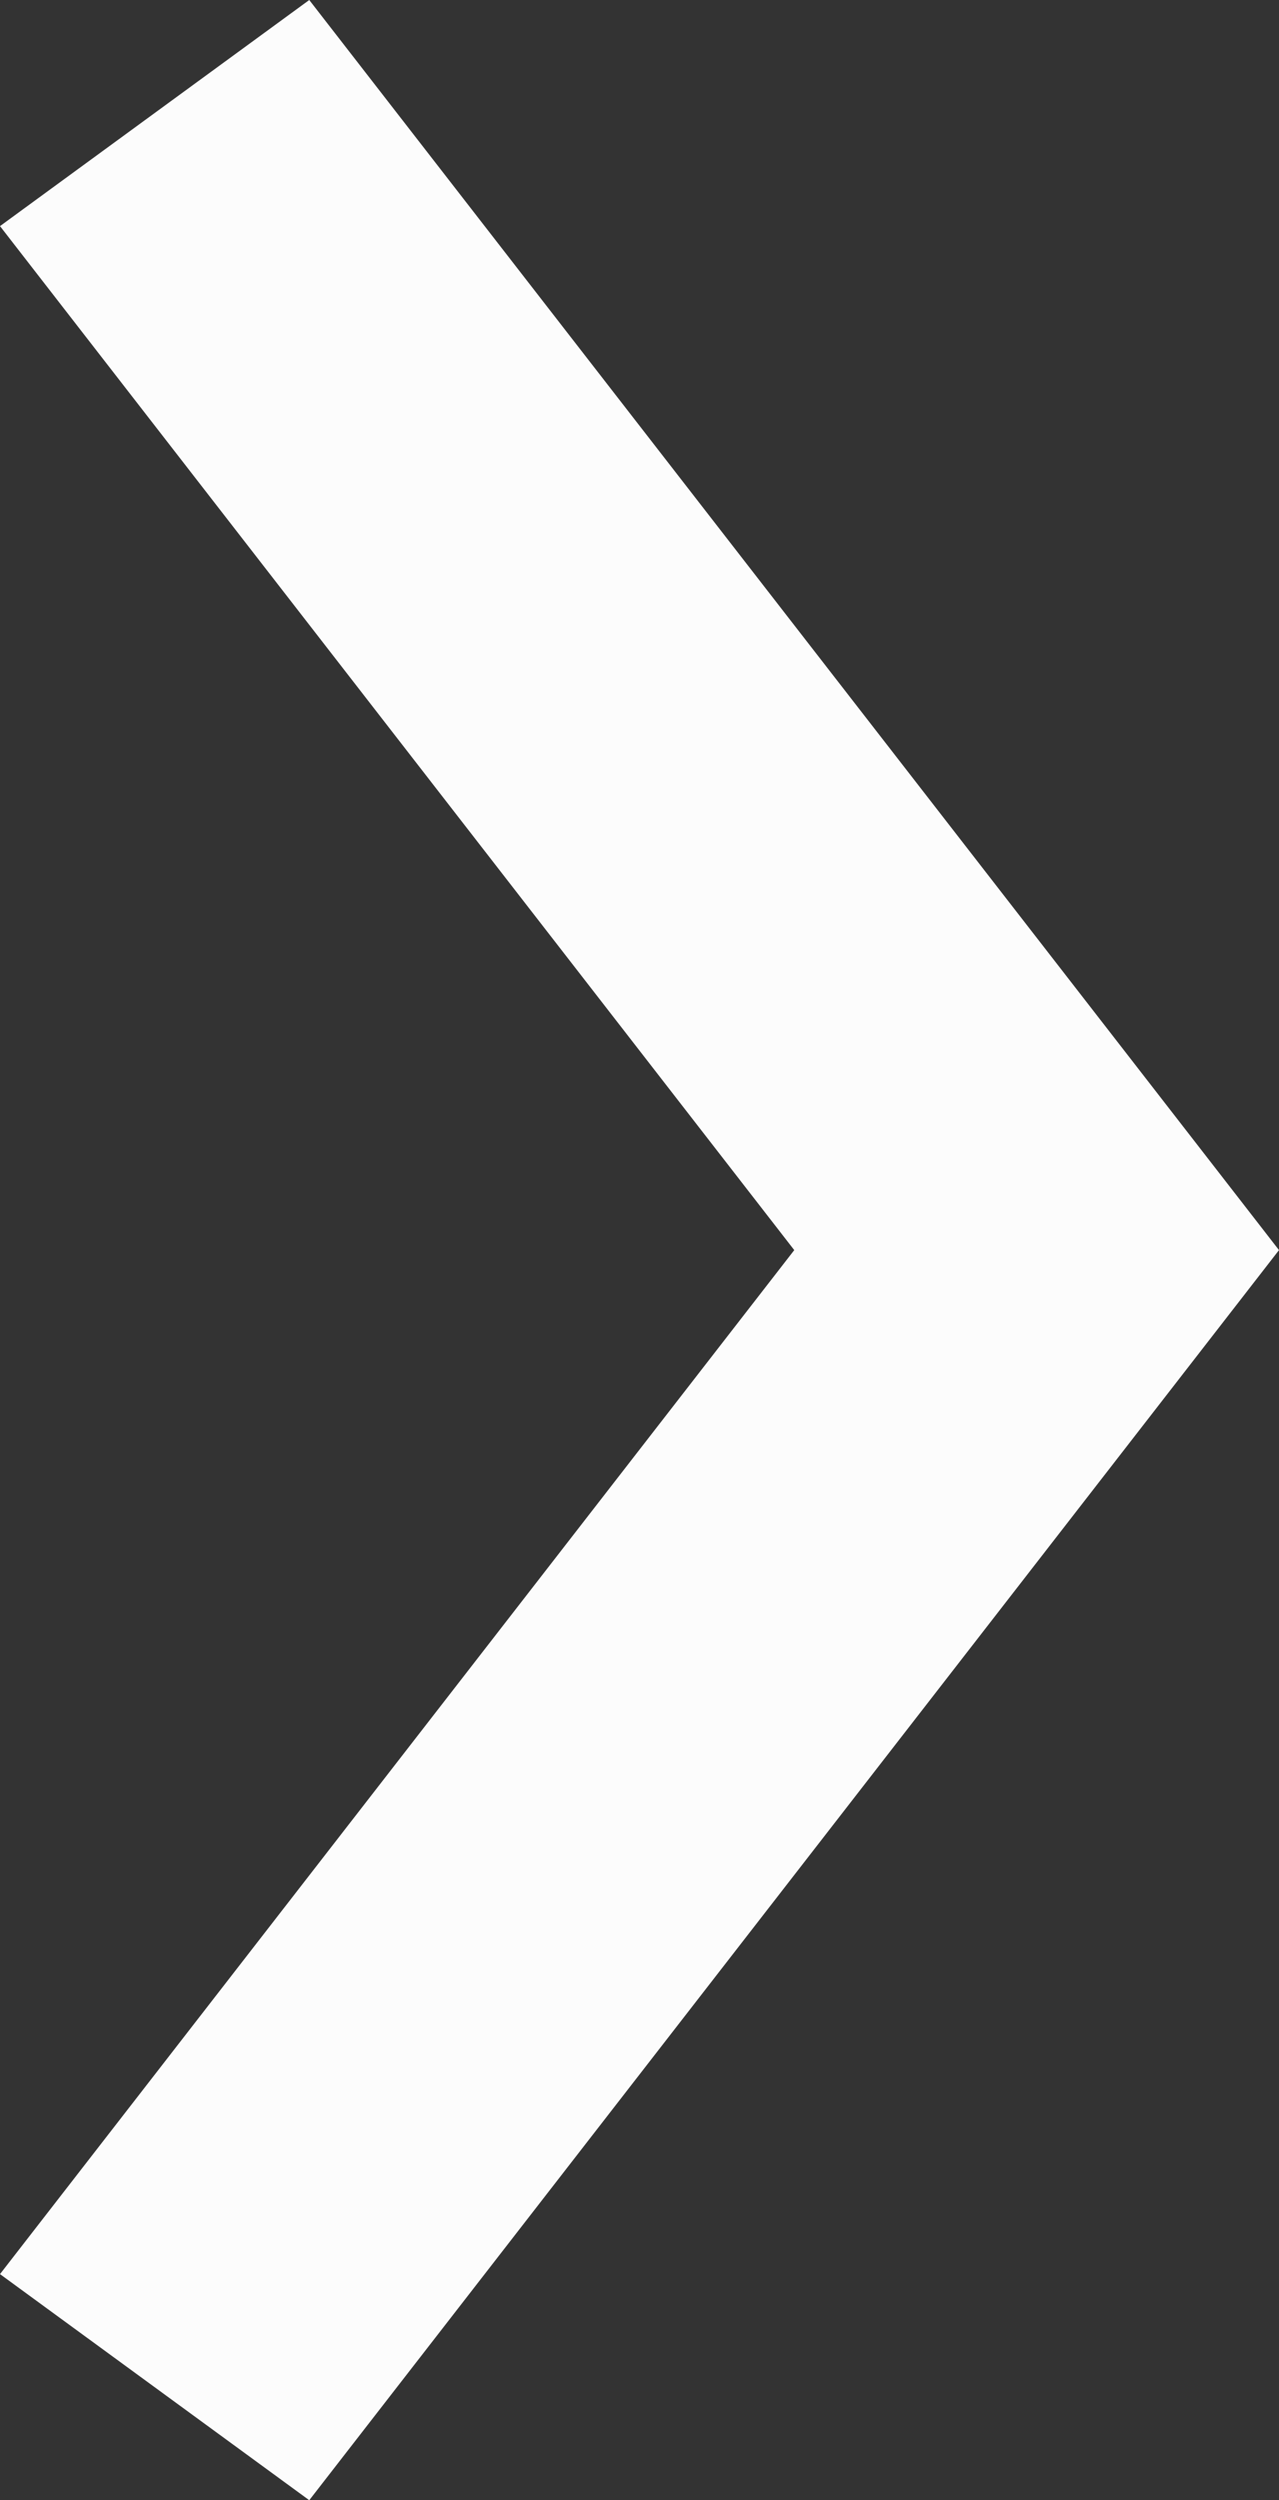 <svg xmlns="http://www.w3.org/2000/svg" width="14.409" height="28.151" viewBox="0 0 14.409 28.151">
  <rect x="0" y="0" width="14.409" height="28.151" fill="#333333" stroke="none"/>
  <path id="Trazado_364" data-name="Trazado 364" d="M1293.341,50.188l-14.076-10.925,2.546-3.484,11.53,8.948,11.53-8.948,2.546,3.484Z" transform="translate(-35.779 1307.417) rotate(-90)" fill="#fcfcfc"/>
</svg>
